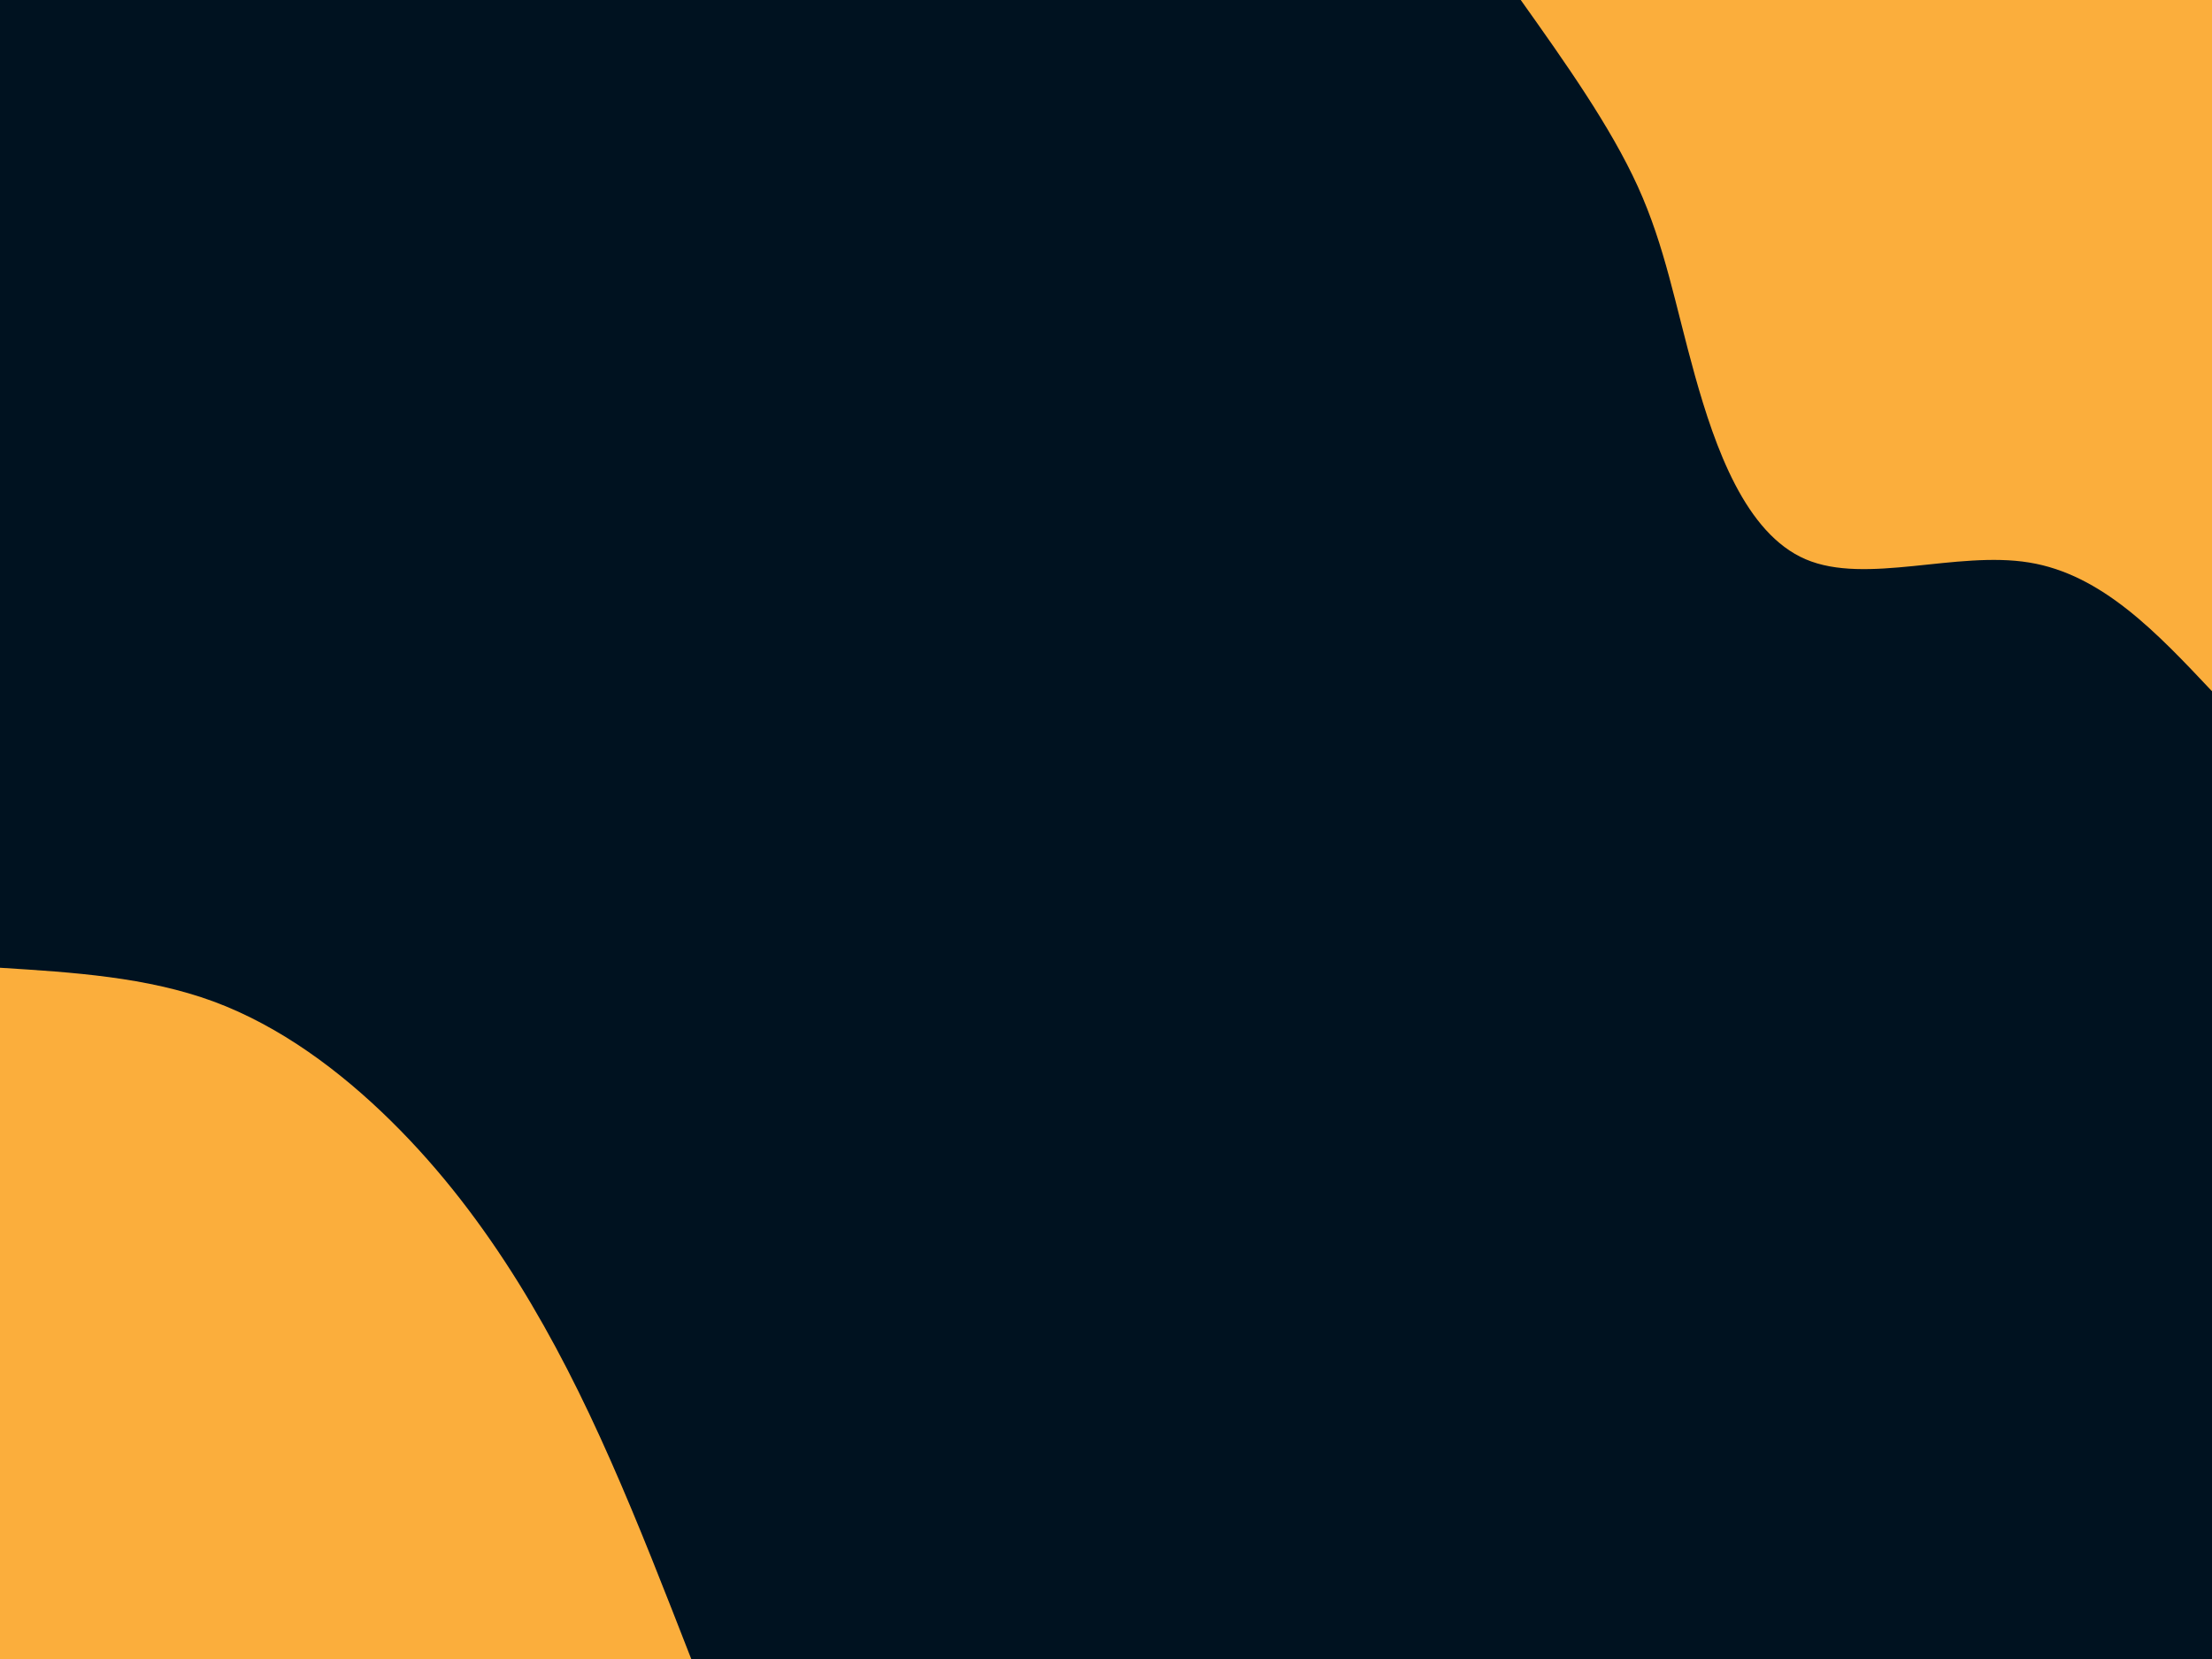 <svg id="visual" viewBox="0 0 1440 1080" width="1440" height="1080" xmlns="http://www.w3.org/2000/svg" xmlns:xlink="http://www.w3.org/1999/xlink" version="1.1"><rect x="0" y="0" width="1440" height="1080" fill="#001220"></rect><defs><linearGradient id="grad1_0" x1="25%" y1="0%" x2="100%" y2="100%"><stop offset="23.333%" stop-color="#001220" stop-opacity="1"></stop><stop offset="76.667%" stop-color="#001220" stop-opacity="1"></stop></linearGradient></defs><defs><linearGradient id="grad2_0" x1="0%" y1="0%" x2="75%" y2="100%"><stop offset="23.333%" stop-color="#001220" stop-opacity="1"></stop><stop offset="76.667%" stop-color="#001220" stop-opacity="1"></stop></linearGradient></defs><g transform="translate(1440, 0)"><path d="M0 450C-35.8 412 -71.6 373.9 -119 366.2C-166.3 358.4 -225.2 380.9 -264.5 364.1C-303.8 347.3 -323.5 291.2 -336.6 244.5C-349.6 197.9 -356 160.6 -373.8 121.4C-391.6 82.3 -420.8 41.1 -450 0L0 0Z" fill="#FBAE3C"></path></g><g transform="translate(0, 1080)"><path d="M0 -450C47.8 -447 95.6 -444 139.1 -428C182.5 -411.9 221.5 -382.8 254.5 -350.3C287.5 -317.8 314.4 -282 337.4 -245.1C360.3 -208.2 379.4 -170.2 397.5 -129.2C415.7 -88.1 432.8 -44.1 450 0L0 0Z" fill="#FBAE3C"></path></g></svg>